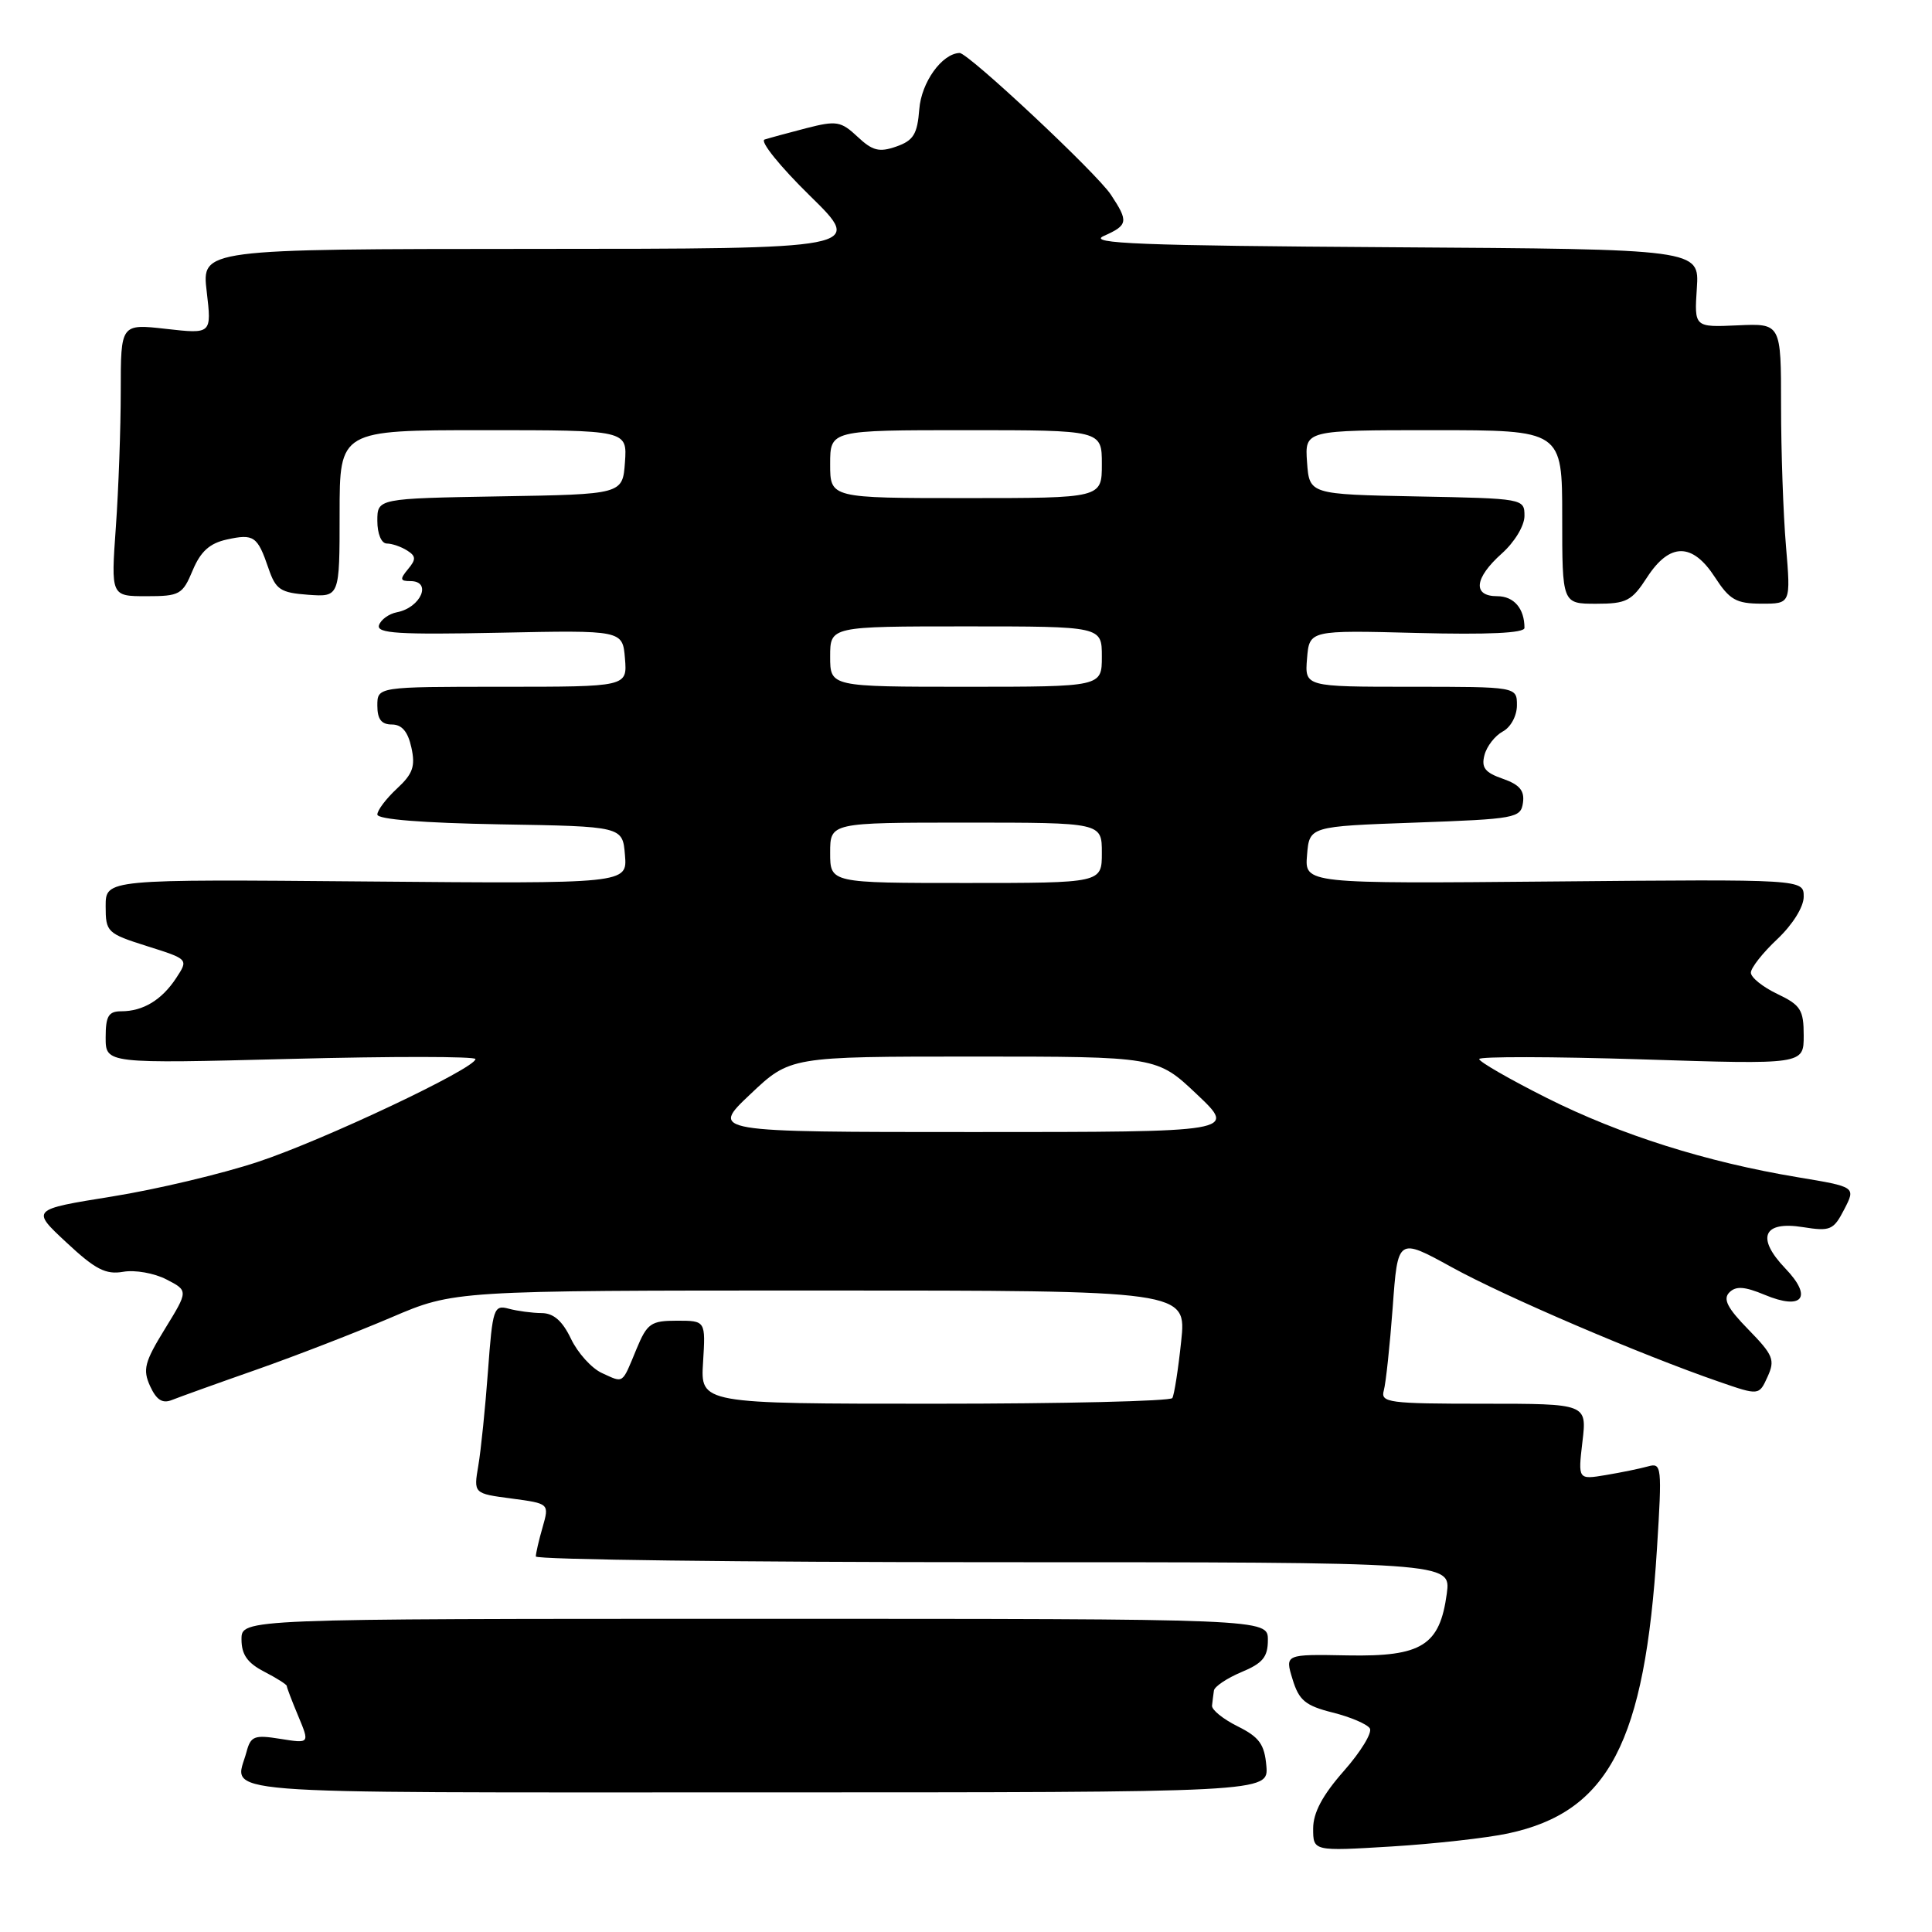<?xml version="1.0" encoding="UTF-8" standalone="no"?>
<!DOCTYPE svg PUBLIC "-//W3C//DTD SVG 1.1//EN" "http://www.w3.org/Graphics/SVG/1.1/DTD/svg11.dtd" >
<svg xmlns="http://www.w3.org/2000/svg" xmlns:xlink="http://www.w3.org/1999/xlink" version="1.1" viewBox="0 0 256 256">
 <g >
 <path fill="currentColor"
d=" M 199.83 242.94 C 213.15 240.09 217.96 230.88 219.56 205.14 C 220.24 194.31 220.18 193.80 218.39 194.30 C 217.35 194.59 214.83 195.11 212.79 195.45 C 209.09 196.07 209.09 196.07 209.68 191.04 C 210.28 186.00 210.28 186.00 196.57 186.00 C 184.00 186.00 182.91 185.86 183.36 184.25 C 183.63 183.29 184.16 178.33 184.54 173.24 C 185.21 163.98 185.21 163.98 192.36 167.91 C 199.39 171.79 217.44 179.52 227.79 183.09 C 233.08 184.92 233.08 184.92 234.21 182.43 C 235.23 180.20 234.97 179.55 231.67 176.17 C 228.89 173.33 228.27 172.13 229.15 171.25 C 230.02 170.38 231.16 170.46 233.83 171.57 C 238.85 173.67 240.24 171.90 236.56 168.07 C 232.67 164.00 233.62 161.76 238.89 162.60 C 242.53 163.18 242.95 163.00 244.37 160.25 C 245.91 157.27 245.91 157.27 238.21 155.99 C 226.11 153.98 214.72 150.38 204.97 145.49 C 200.04 143.01 196.00 140.69 196.00 140.33 C 196.00 139.98 205.68 140.00 217.50 140.37 C 239.00 141.06 239.00 141.06 239.00 137.22 C 239.00 133.81 238.60 133.18 235.50 131.70 C 233.57 130.78 232.00 129.52 232.00 128.88 C 232.00 128.25 233.57 126.25 235.50 124.44 C 237.54 122.51 239.00 120.17 239.00 118.82 C 239.00 116.50 239.00 116.50 205.94 116.80 C 172.87 117.10 172.87 117.10 173.19 113.30 C 173.50 109.50 173.50 109.50 187.50 109.00 C 200.85 108.52 201.51 108.40 201.80 106.37 C 202.03 104.77 201.36 103.97 199.13 103.19 C 196.77 102.37 196.26 101.72 196.70 100.05 C 197.00 98.89 198.09 97.49 199.12 96.93 C 200.18 96.37 201.00 94.85 201.00 93.46 C 201.00 91.00 201.00 91.00 186.94 91.00 C 172.88 91.00 172.88 91.00 173.19 87.25 C 173.50 83.50 173.50 83.50 187.75 83.87 C 197.16 84.11 202.00 83.89 202.00 83.20 C 202.00 80.63 200.60 79.00 198.39 79.00 C 195.09 79.00 195.35 76.60 199.00 73.34 C 200.69 71.83 202.00 69.67 202.00 68.36 C 202.00 66.07 201.89 66.05 187.75 65.78 C 173.50 65.50 173.50 65.50 173.19 61.25 C 172.89 57.00 172.89 57.00 189.94 57.00 C 207.00 57.00 207.00 57.00 207.00 68.50 C 207.00 80.00 207.00 80.00 211.49 80.00 C 215.52 80.00 216.21 79.64 218.24 76.51 C 221.24 71.88 224.25 71.87 227.24 76.49 C 229.18 79.48 230.05 79.98 233.40 79.99 C 237.29 80.00 237.29 80.00 236.65 72.35 C 236.29 68.14 236.00 59.78 236.00 53.78 C 236.00 42.85 236.00 42.85 230.25 43.11 C 224.50 43.37 224.50 43.37 224.84 38.19 C 225.18 33.02 225.18 33.02 184.34 32.76 C 151.12 32.55 144.01 32.27 146.25 31.27 C 149.48 29.83 149.56 29.37 147.20 25.80 C 145.33 22.95 128.27 6.98 127.15 7.02 C 124.81 7.10 122.08 10.91 121.81 14.48 C 121.55 17.79 121.04 18.62 118.76 19.42 C 116.50 20.21 115.61 19.98 113.63 18.12 C 111.43 16.06 110.84 15.96 106.86 16.98 C 104.46 17.60 101.97 18.28 101.31 18.49 C 100.66 18.71 103.36 22.06 107.31 25.93 C 114.50 32.97 114.50 32.97 70.61 32.98 C 26.72 33.00 26.72 33.00 27.39 38.63 C 28.05 44.26 28.05 44.26 22.02 43.58 C 16.00 42.90 16.00 42.90 16.00 51.80 C 16.00 56.69 15.71 64.81 15.35 69.85 C 14.70 79.00 14.70 79.00 19.40 79.00 C 23.81 79.00 24.19 78.79 25.53 75.58 C 26.58 73.07 27.78 71.99 30.05 71.49 C 33.64 70.70 34.12 71.04 35.58 75.32 C 36.54 78.13 37.16 78.54 40.83 78.81 C 45.00 79.11 45.00 79.11 45.00 68.06 C 45.00 57.00 45.00 57.00 64.06 57.00 C 83.11 57.00 83.11 57.00 82.81 61.25 C 82.50 65.50 82.50 65.50 66.25 65.77 C 50.00 66.05 50.00 66.05 50.00 69.02 C 50.00 70.73 50.53 72.01 51.25 72.02 C 51.94 72.02 53.15 72.44 53.94 72.94 C 55.13 73.69 55.15 74.12 54.06 75.42 C 52.96 76.75 53.01 77.00 54.38 77.00 C 57.30 77.00 55.76 80.53 52.58 81.13 C 51.53 81.34 50.47 82.10 50.22 82.84 C 49.86 83.93 52.81 84.11 66.14 83.84 C 82.50 83.50 82.50 83.50 82.81 87.25 C 83.12 91.00 83.12 91.00 66.56 91.00 C 50.00 91.00 50.00 91.00 50.00 93.50 C 50.00 95.30 50.54 96.00 51.92 96.00 C 53.25 96.00 54.05 96.94 54.51 99.05 C 55.06 101.54 54.71 102.54 52.59 104.50 C 51.17 105.82 50.00 107.36 50.00 107.93 C 50.00 108.57 56.02 109.05 66.25 109.23 C 82.50 109.50 82.50 109.50 82.81 113.30 C 83.13 117.10 83.13 117.10 48.56 116.80 C 14.00 116.50 14.00 116.50 14.00 120.07 C 14.00 123.51 14.19 123.69 19.49 125.37 C 24.98 127.10 24.98 127.10 23.35 129.59 C 21.44 132.50 18.96 134.00 16.07 134.00 C 14.38 134.00 14.00 134.63 14.00 137.47 C 14.00 140.94 14.00 140.94 38.50 140.31 C 51.98 139.96 63.00 139.97 63.00 140.33 C 63.00 141.56 42.87 151.08 34.19 153.95 C 29.41 155.54 20.69 157.61 14.81 158.55 C 4.11 160.27 4.11 160.27 8.81 164.64 C 12.63 168.21 14.02 168.92 16.32 168.52 C 17.87 168.24 20.45 168.70 22.05 169.53 C 24.96 171.03 24.96 171.03 21.85 176.09 C 19.15 180.48 18.89 181.47 19.89 183.67 C 20.73 185.50 21.52 186.01 22.77 185.51 C 23.72 185.13 28.77 183.31 34.00 181.48 C 39.23 179.64 47.25 176.53 51.84 174.57 C 60.18 171.00 60.18 171.00 108.71 171.00 C 157.23 171.00 157.23 171.00 156.51 177.75 C 156.12 181.46 155.59 184.84 155.34 185.25 C 155.09 185.66 140.92 186.00 123.85 186.00 C 92.81 186.00 92.81 186.00 93.16 180.50 C 93.50 175.00 93.50 175.00 89.70 175.00 C 86.25 175.00 85.75 175.35 84.34 178.75 C 82.38 183.49 82.69 183.27 79.77 181.94 C 78.40 181.32 76.55 179.27 75.66 177.40 C 74.52 175.02 73.35 174.00 71.77 173.99 C 70.52 173.98 68.56 173.72 67.41 173.41 C 65.43 172.88 65.27 173.34 64.66 181.67 C 64.30 186.53 63.73 192.16 63.38 194.20 C 62.75 197.90 62.75 197.90 67.77 198.56 C 72.79 199.23 72.79 199.23 71.90 202.36 C 71.40 204.08 71.00 205.83 71.00 206.24 C 71.00 206.66 98.28 207.00 131.63 207.00 C 192.26 207.00 192.26 207.00 191.71 211.15 C 190.78 218.04 188.41 219.53 178.60 219.35 C 170.25 219.19 170.25 219.19 171.27 222.51 C 172.12 225.31 172.97 226.01 176.58 226.92 C 178.95 227.51 181.16 228.46 181.51 229.02 C 181.86 229.58 180.31 232.12 178.07 234.66 C 175.23 237.88 174.00 240.20 174.00 242.29 C 174.00 245.30 174.00 245.30 184.37 244.67 C 190.07 244.32 197.03 243.54 199.83 242.94 Z  M 167.80 234.00 C 167.55 231.13 166.87 230.18 164.00 228.75 C 162.07 227.79 160.54 226.56 160.60 226.00 C 160.66 225.45 160.77 224.56 160.85 224.01 C 160.93 223.47 162.58 222.37 164.50 221.56 C 167.32 220.39 168.00 219.56 168.00 217.30 C 168.00 214.50 168.00 214.50 100.00 214.50 C 32.00 214.50 32.00 214.50 32.00 217.22 C 32.00 219.24 32.78 220.35 35.00 221.50 C 36.65 222.35 38.00 223.21 38.00 223.40 C 38.00 223.60 38.68 225.39 39.52 227.39 C 41.04 231.03 41.04 231.03 37.16 230.41 C 33.69 229.85 33.22 230.04 32.66 232.15 C 31.12 237.90 26.02 237.50 100.05 237.50 C 168.09 237.50 168.09 237.50 167.80 234.00 Z  M 99.41 145.00 C 104.69 140.00 104.69 140.00 129.00 140.00 C 153.31 140.00 153.31 140.00 158.59 145.00 C 163.88 150.00 163.88 150.00 129.00 150.00 C 94.12 150.00 94.12 150.00 99.41 145.00 Z  M 110.00 113.00 C 110.00 109.00 110.00 109.00 128.00 109.00 C 146.00 109.00 146.00 109.00 146.00 113.00 C 146.00 117.00 146.00 117.00 128.00 117.00 C 110.00 117.00 110.00 117.00 110.00 113.00 Z  M 110.00 87.00 C 110.00 83.00 110.00 83.00 128.00 83.00 C 146.00 83.00 146.00 83.00 146.00 87.00 C 146.00 91.00 146.00 91.00 128.00 91.00 C 110.00 91.00 110.00 91.00 110.00 87.00 Z  M 110.00 61.50 C 110.00 57.00 110.00 57.00 128.00 57.00 C 146.00 57.00 146.00 57.00 146.00 61.50 C 146.00 66.00 146.00 66.00 128.00 66.00 C 110.00 66.00 110.00 66.00 110.00 61.50 Z "/>
</g>
</svg>